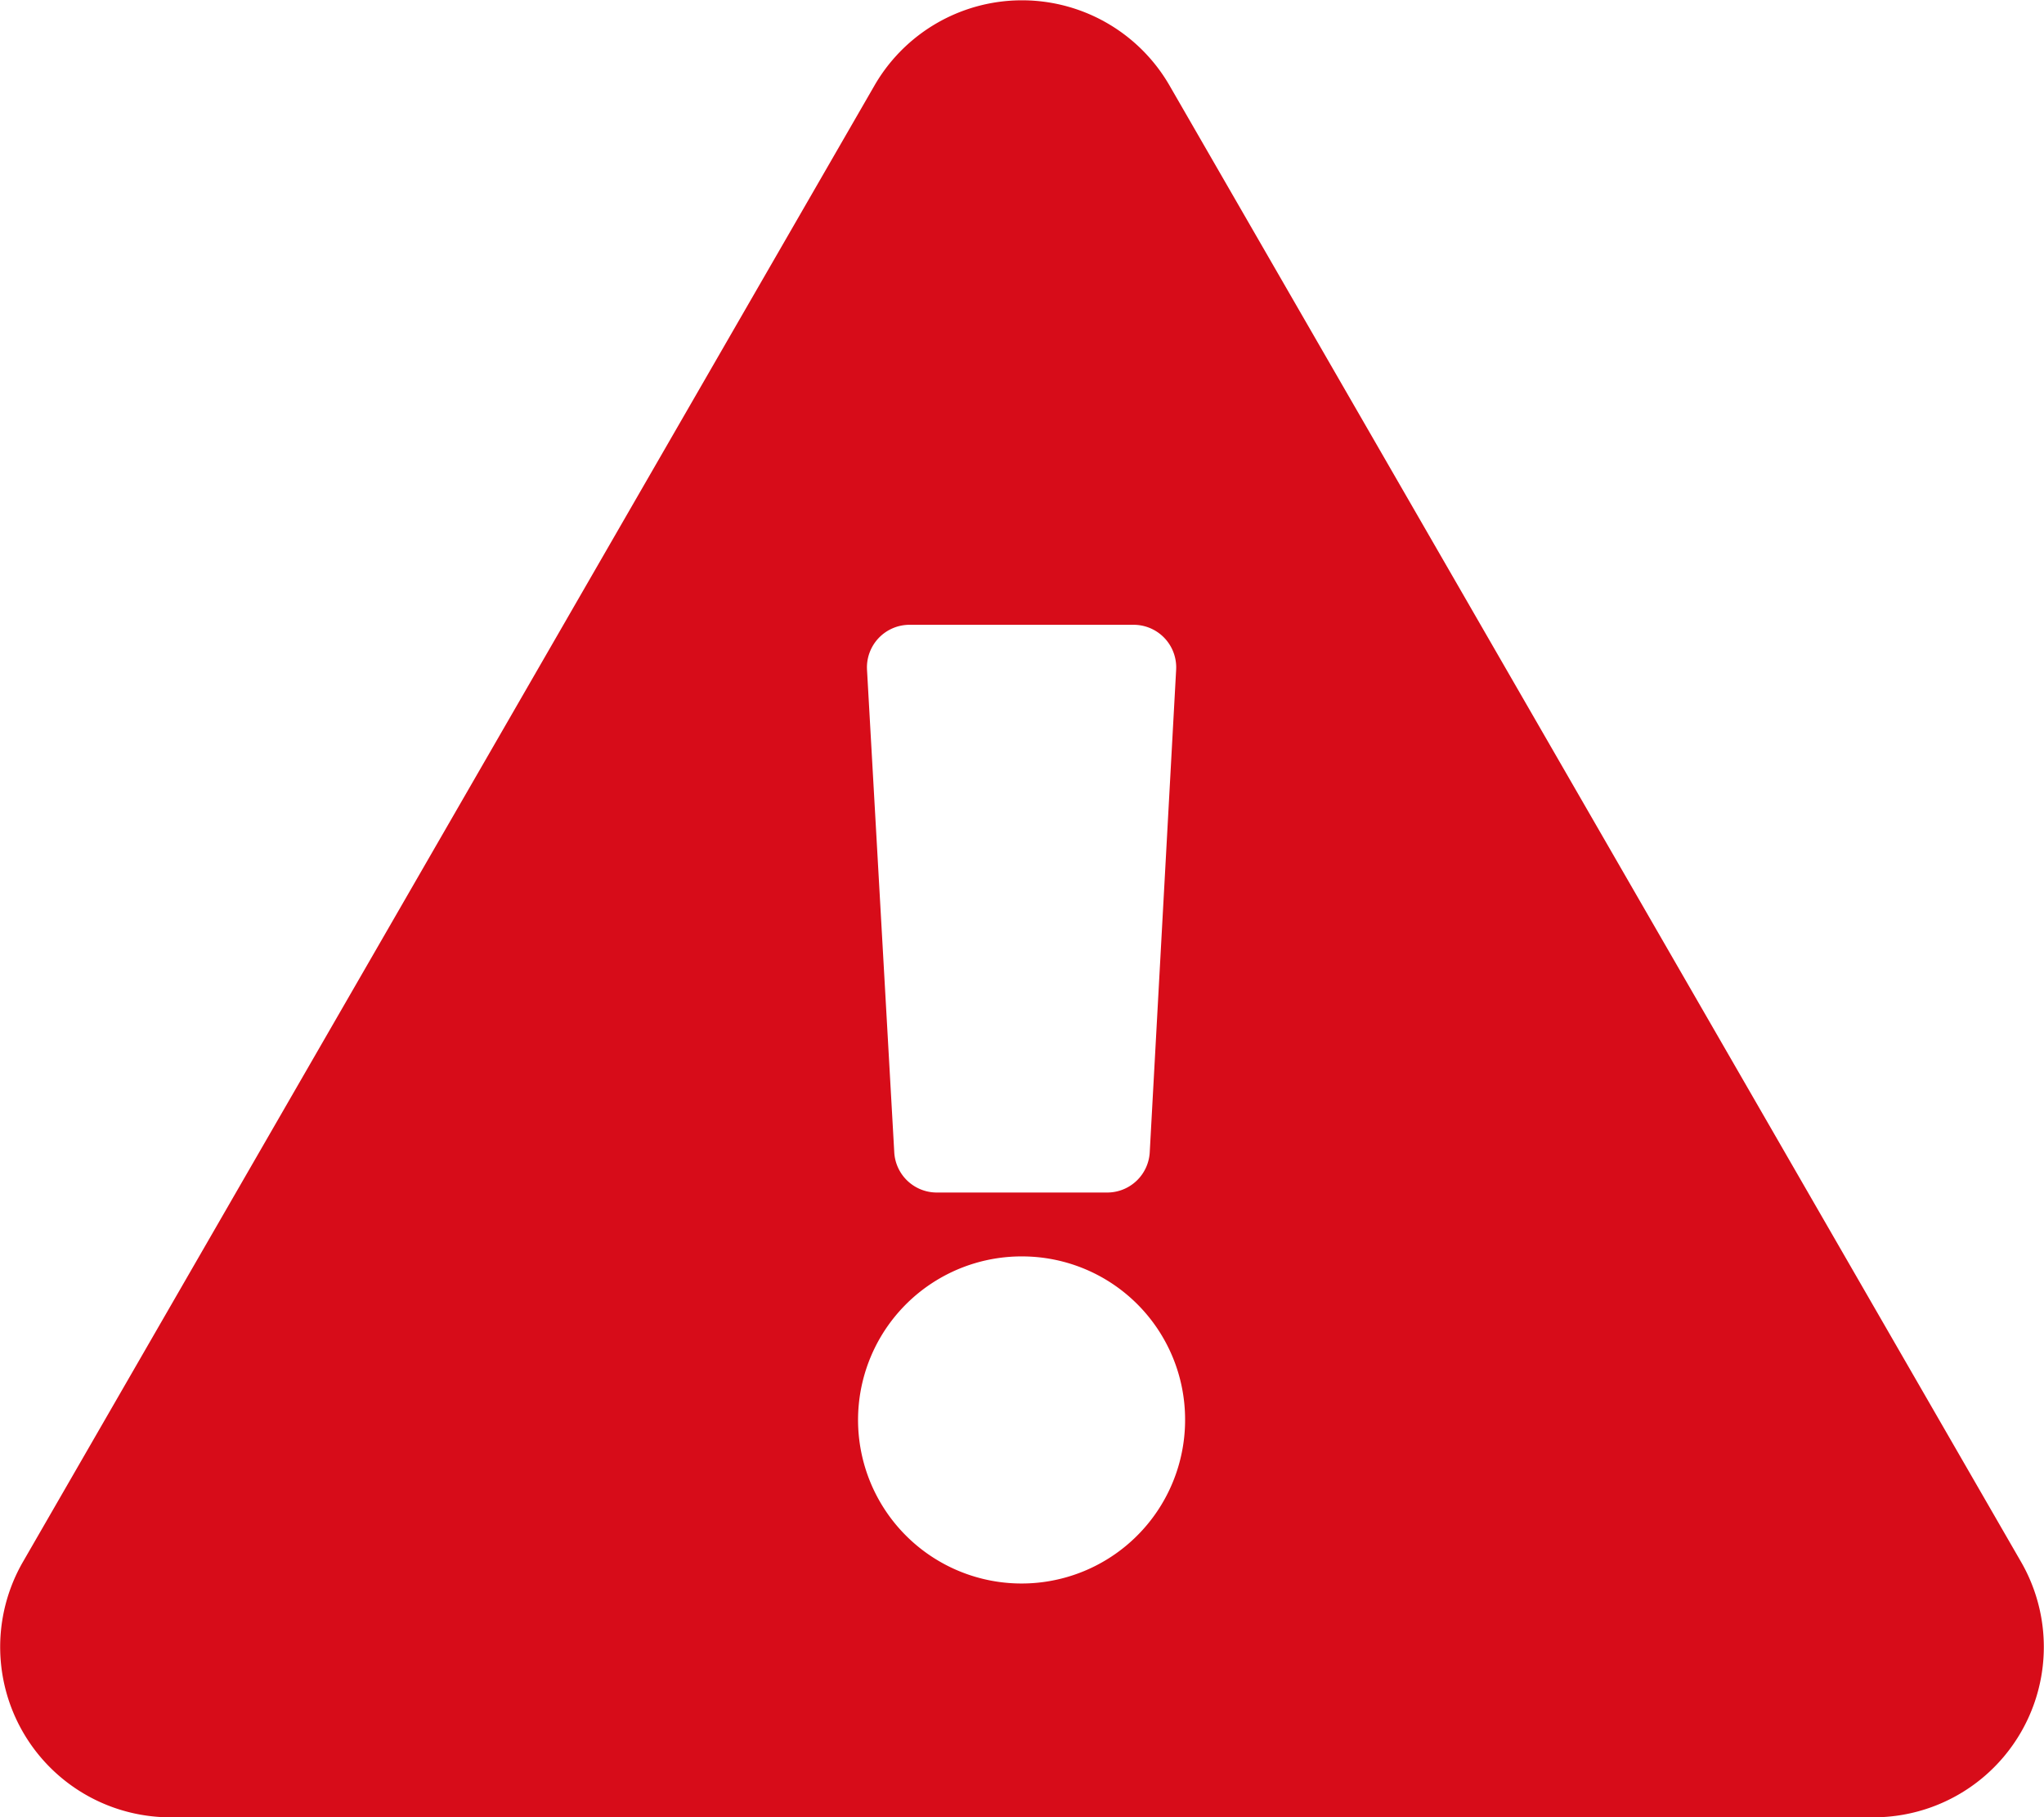 <svg xmlns="http://www.w3.org/2000/svg" width="48" height="42.67" viewBox="0 0 48 42.67"><defs><style>.cls-1{fill:#d70c19;}</style></defs><title>ico_alert_r</title><g id="レイヤー_2" data-name="レイヤー 2"><g id="レイヤー_2-2" data-name="レイヤー 2"><path class="cls-1" d="M47.46,36.67a4,4,0,0,1-3.46,6H4a4,4,0,0,1-3.46-6L20.54,2a4,4,0,0,1,6.92,0l20,34.67ZM24,29.5a3.84,3.84,0,1,0,3.83,3.83A3.83,3.83,0,0,0,24,29.5ZM20.36,15.72,21,27.05A1,1,0,0,0,22,28h4a1,1,0,0,0,1-.95l.62-11.33a1,1,0,0,0-1-1.05H21.36a1,1,0,0,0-1,1.05Z"/></g></g></svg>
